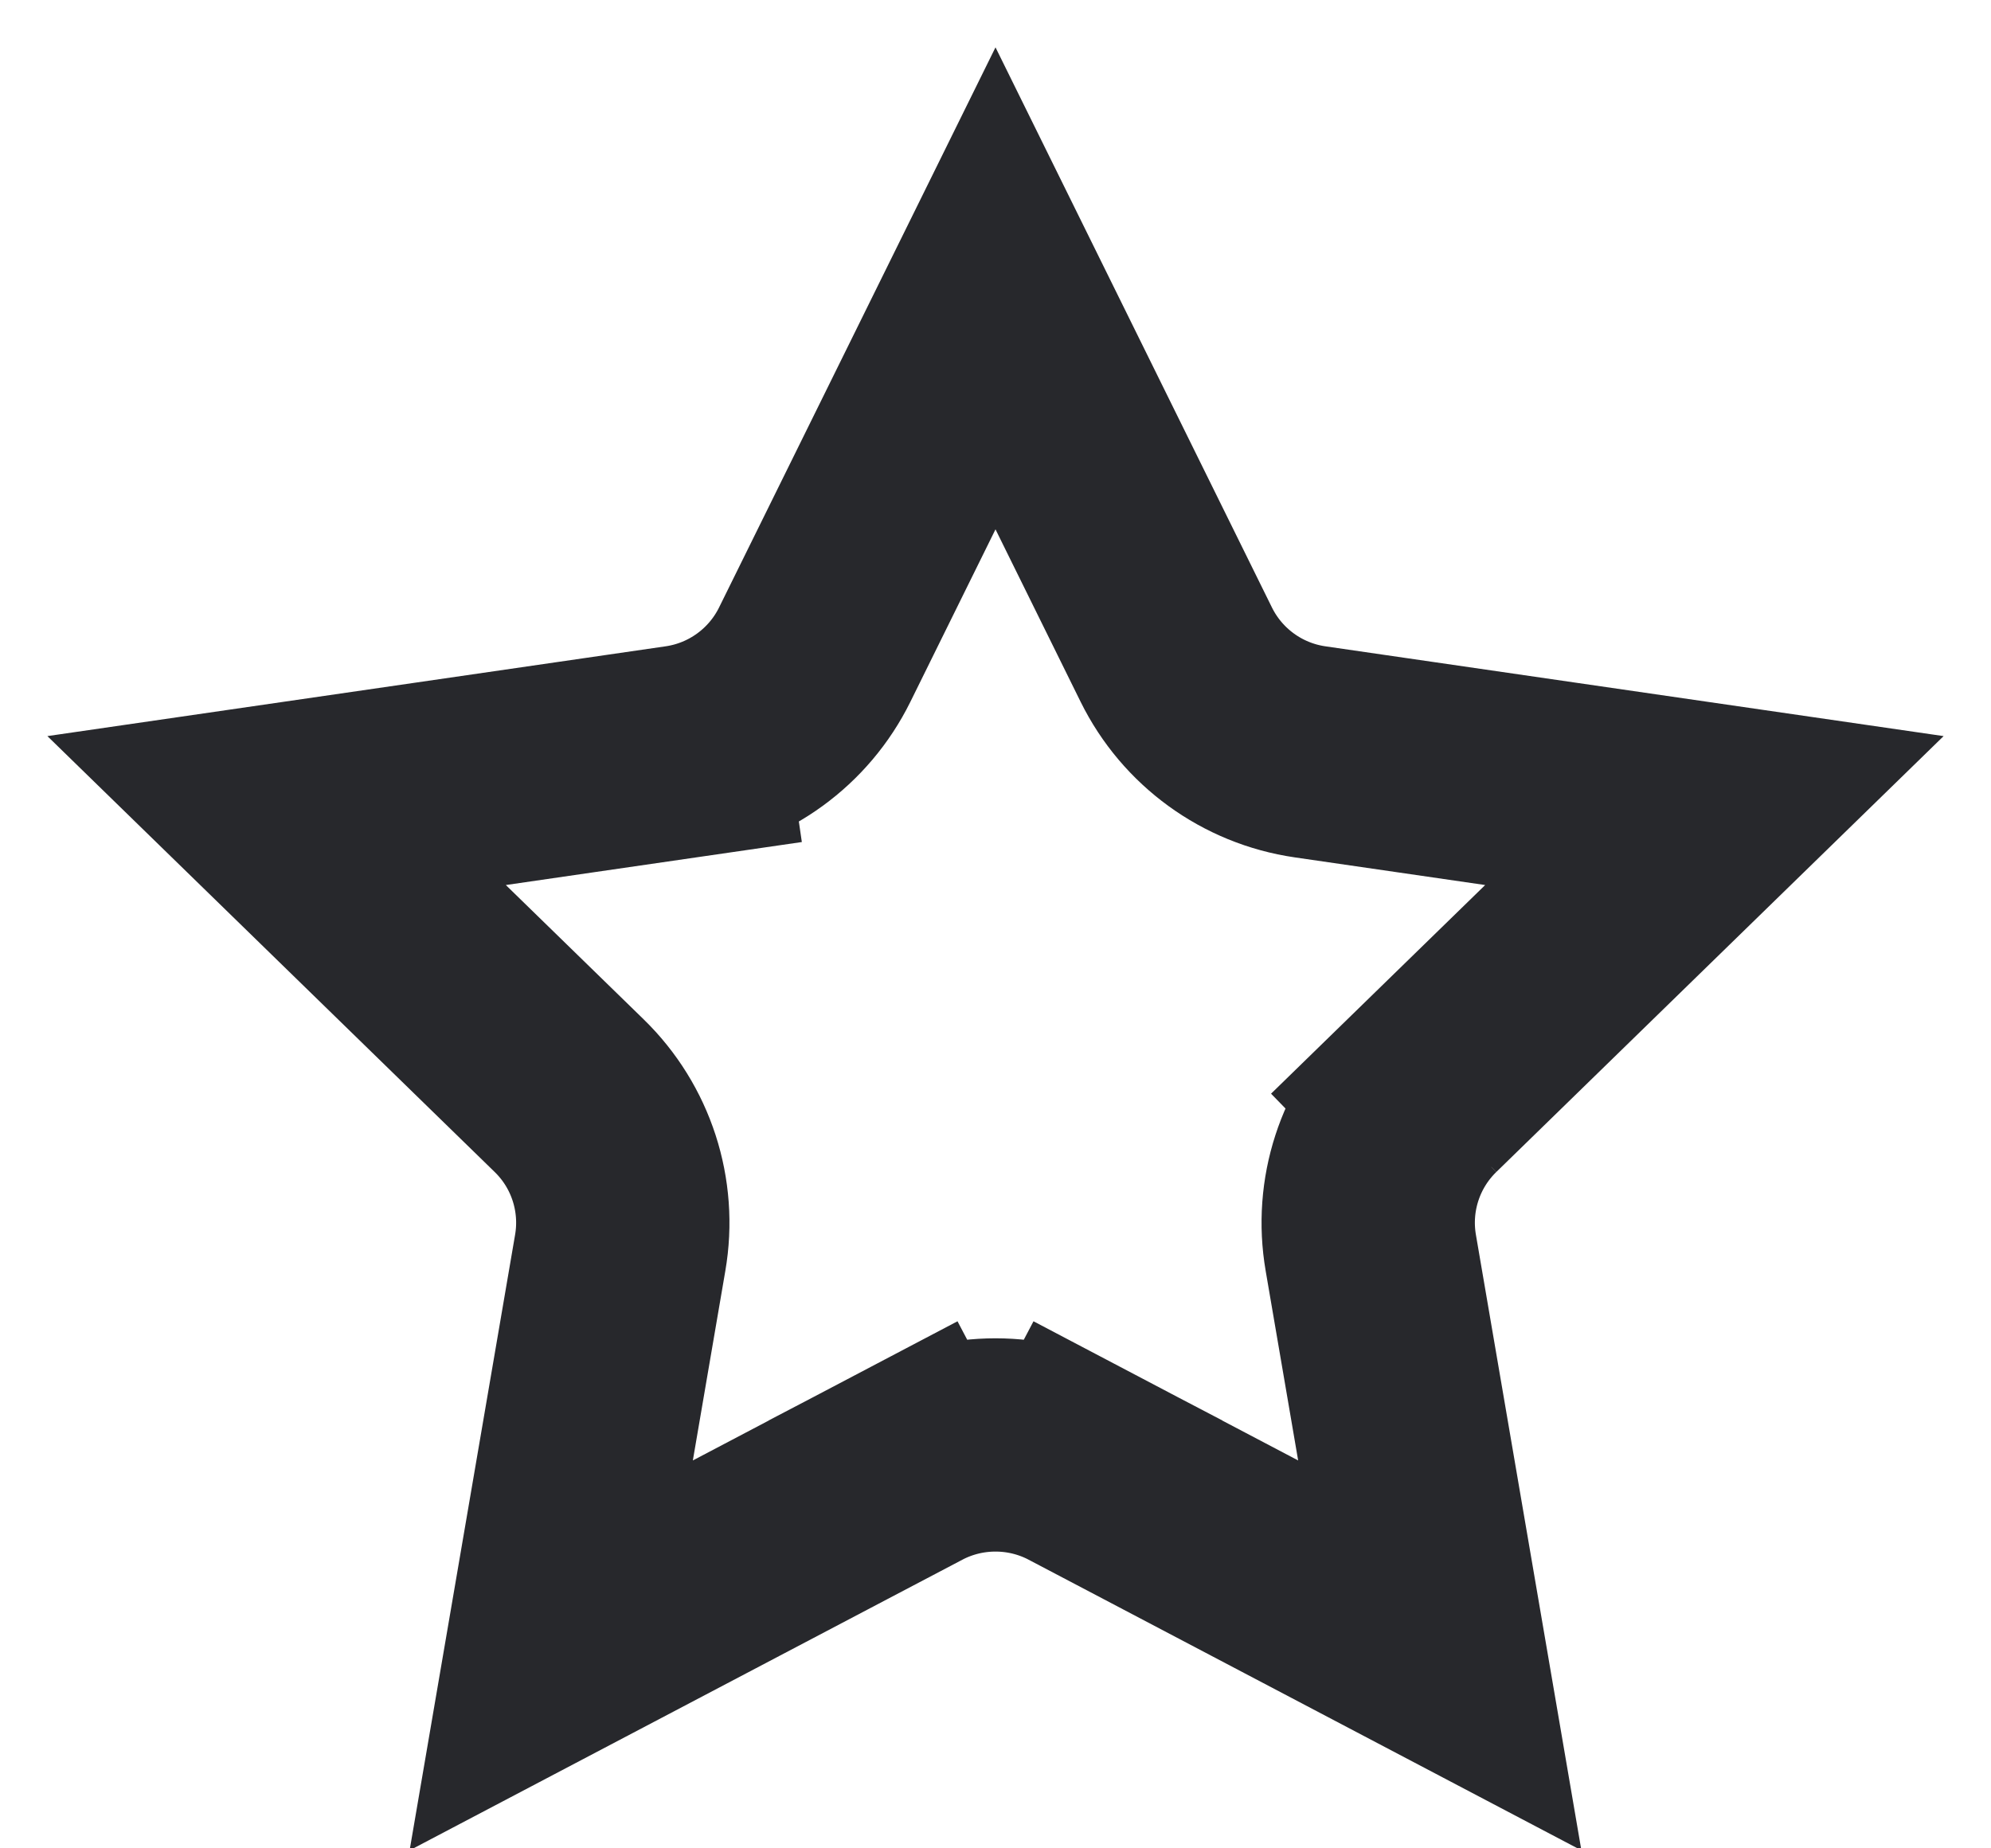 <svg width="14" height="13" viewBox="0 0 14 13" fill="none" xmlns="http://www.w3.org/2000/svg">
<path d="M5.729 4.604L7 2.028L8.271 4.604C8.453 4.973 8.805 5.229 9.212 5.288L12.055 5.701L9.998 7.706L10.487 8.208L9.998 7.706C9.703 7.993 9.569 8.407 9.639 8.812L10.124 11.643L7.582 10.306L7.233 10.97L7.582 10.306C7.218 10.115 6.782 10.115 6.418 10.306L6.767 10.97L6.418 10.306L3.876 11.643L4.361 8.812C4.431 8.407 4.297 7.993 4.002 7.706L1.945 5.701L4.788 5.288L4.68 4.546L4.788 5.288C5.195 5.229 5.547 4.973 5.729 4.604Z" stroke="#27282C" stroke-width="1.5" stroke-miterlimit="10" stroke-linecap="square"/>
</svg>
